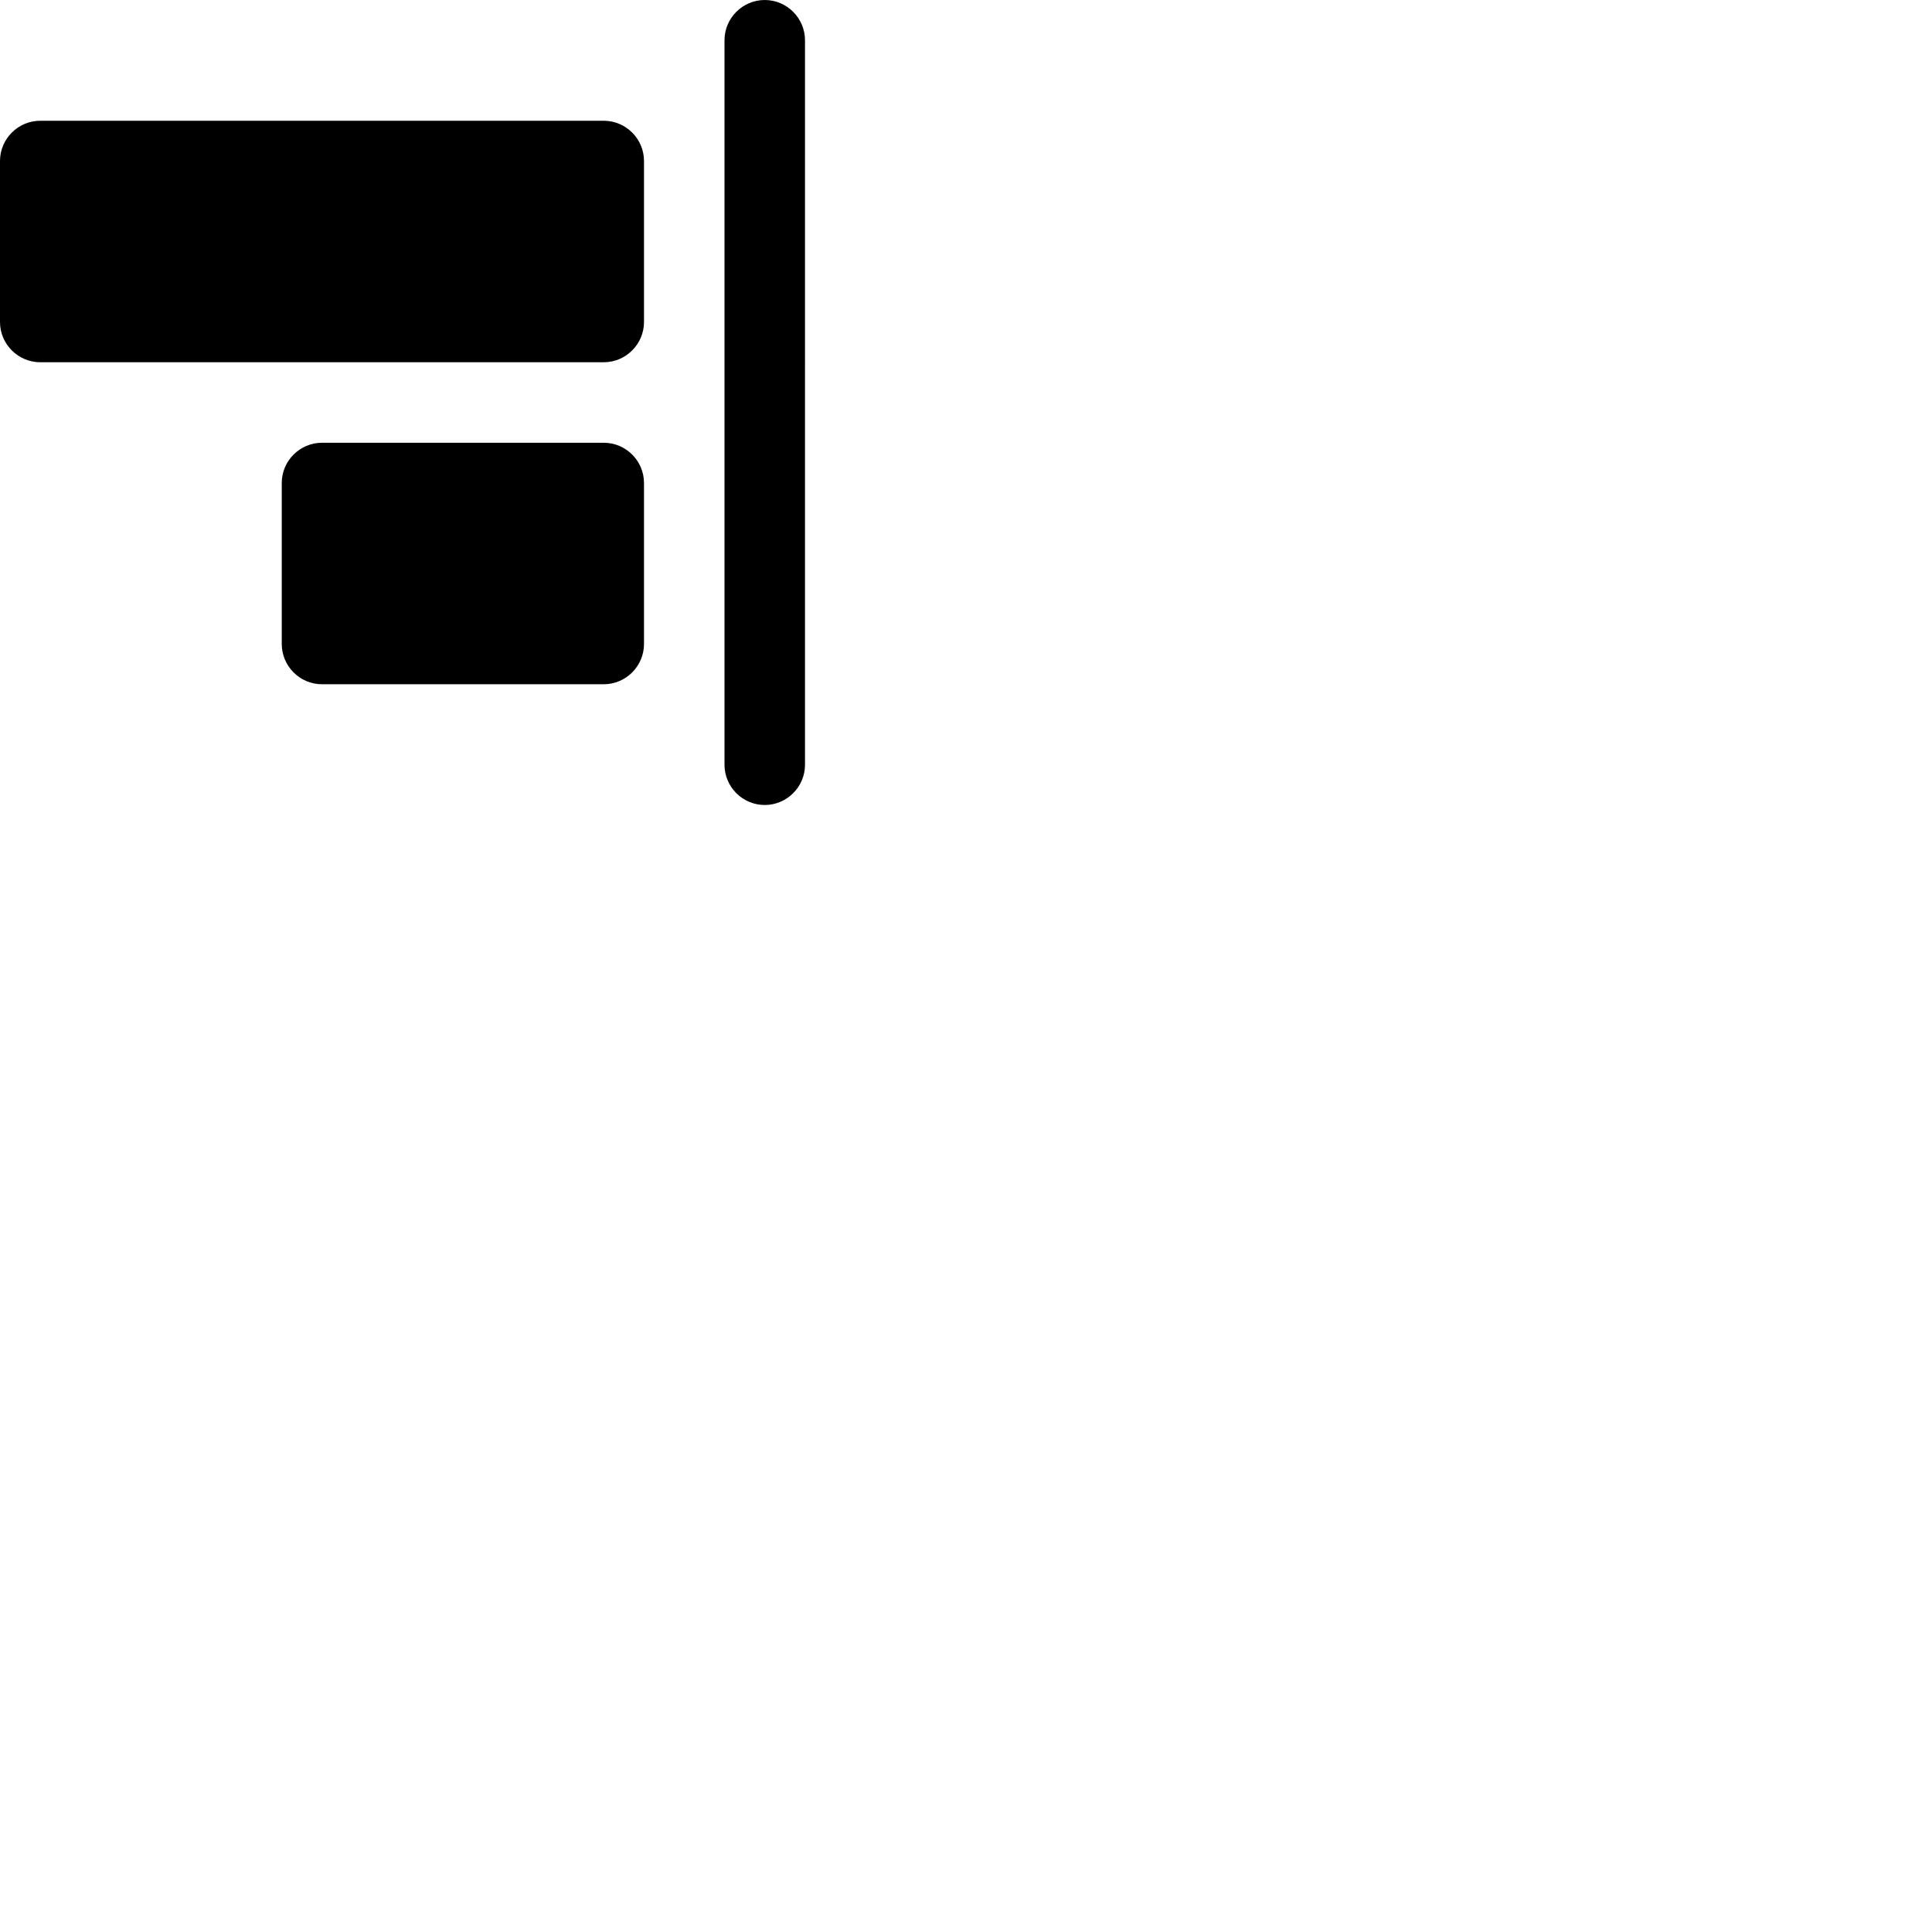 <svg width="24" height="24" viewBox="0 0 48 48" fill="none" xmlns="http://www.w3.org/2000/svg"><path d="M19 0c-.55 0-1 .45-1 1v18c0 .55.45 1 1 1s1-.45 1-1V1c0-.55-.45-1-1-1zm-4 11H8c-.55 0-1 .45-1 1v4c0 .55.45 1 1 1h7c.55 0 1-.45 1-1v-4c0-.55-.45-1-1-1zm0-8H1c-.55 0-1 .45-1 1v4c0 .55.45 1 1 1h14c.55 0 1-.45 1-1V4c0-.55-.45-1-1-1z" fill="currentColor"/></svg>